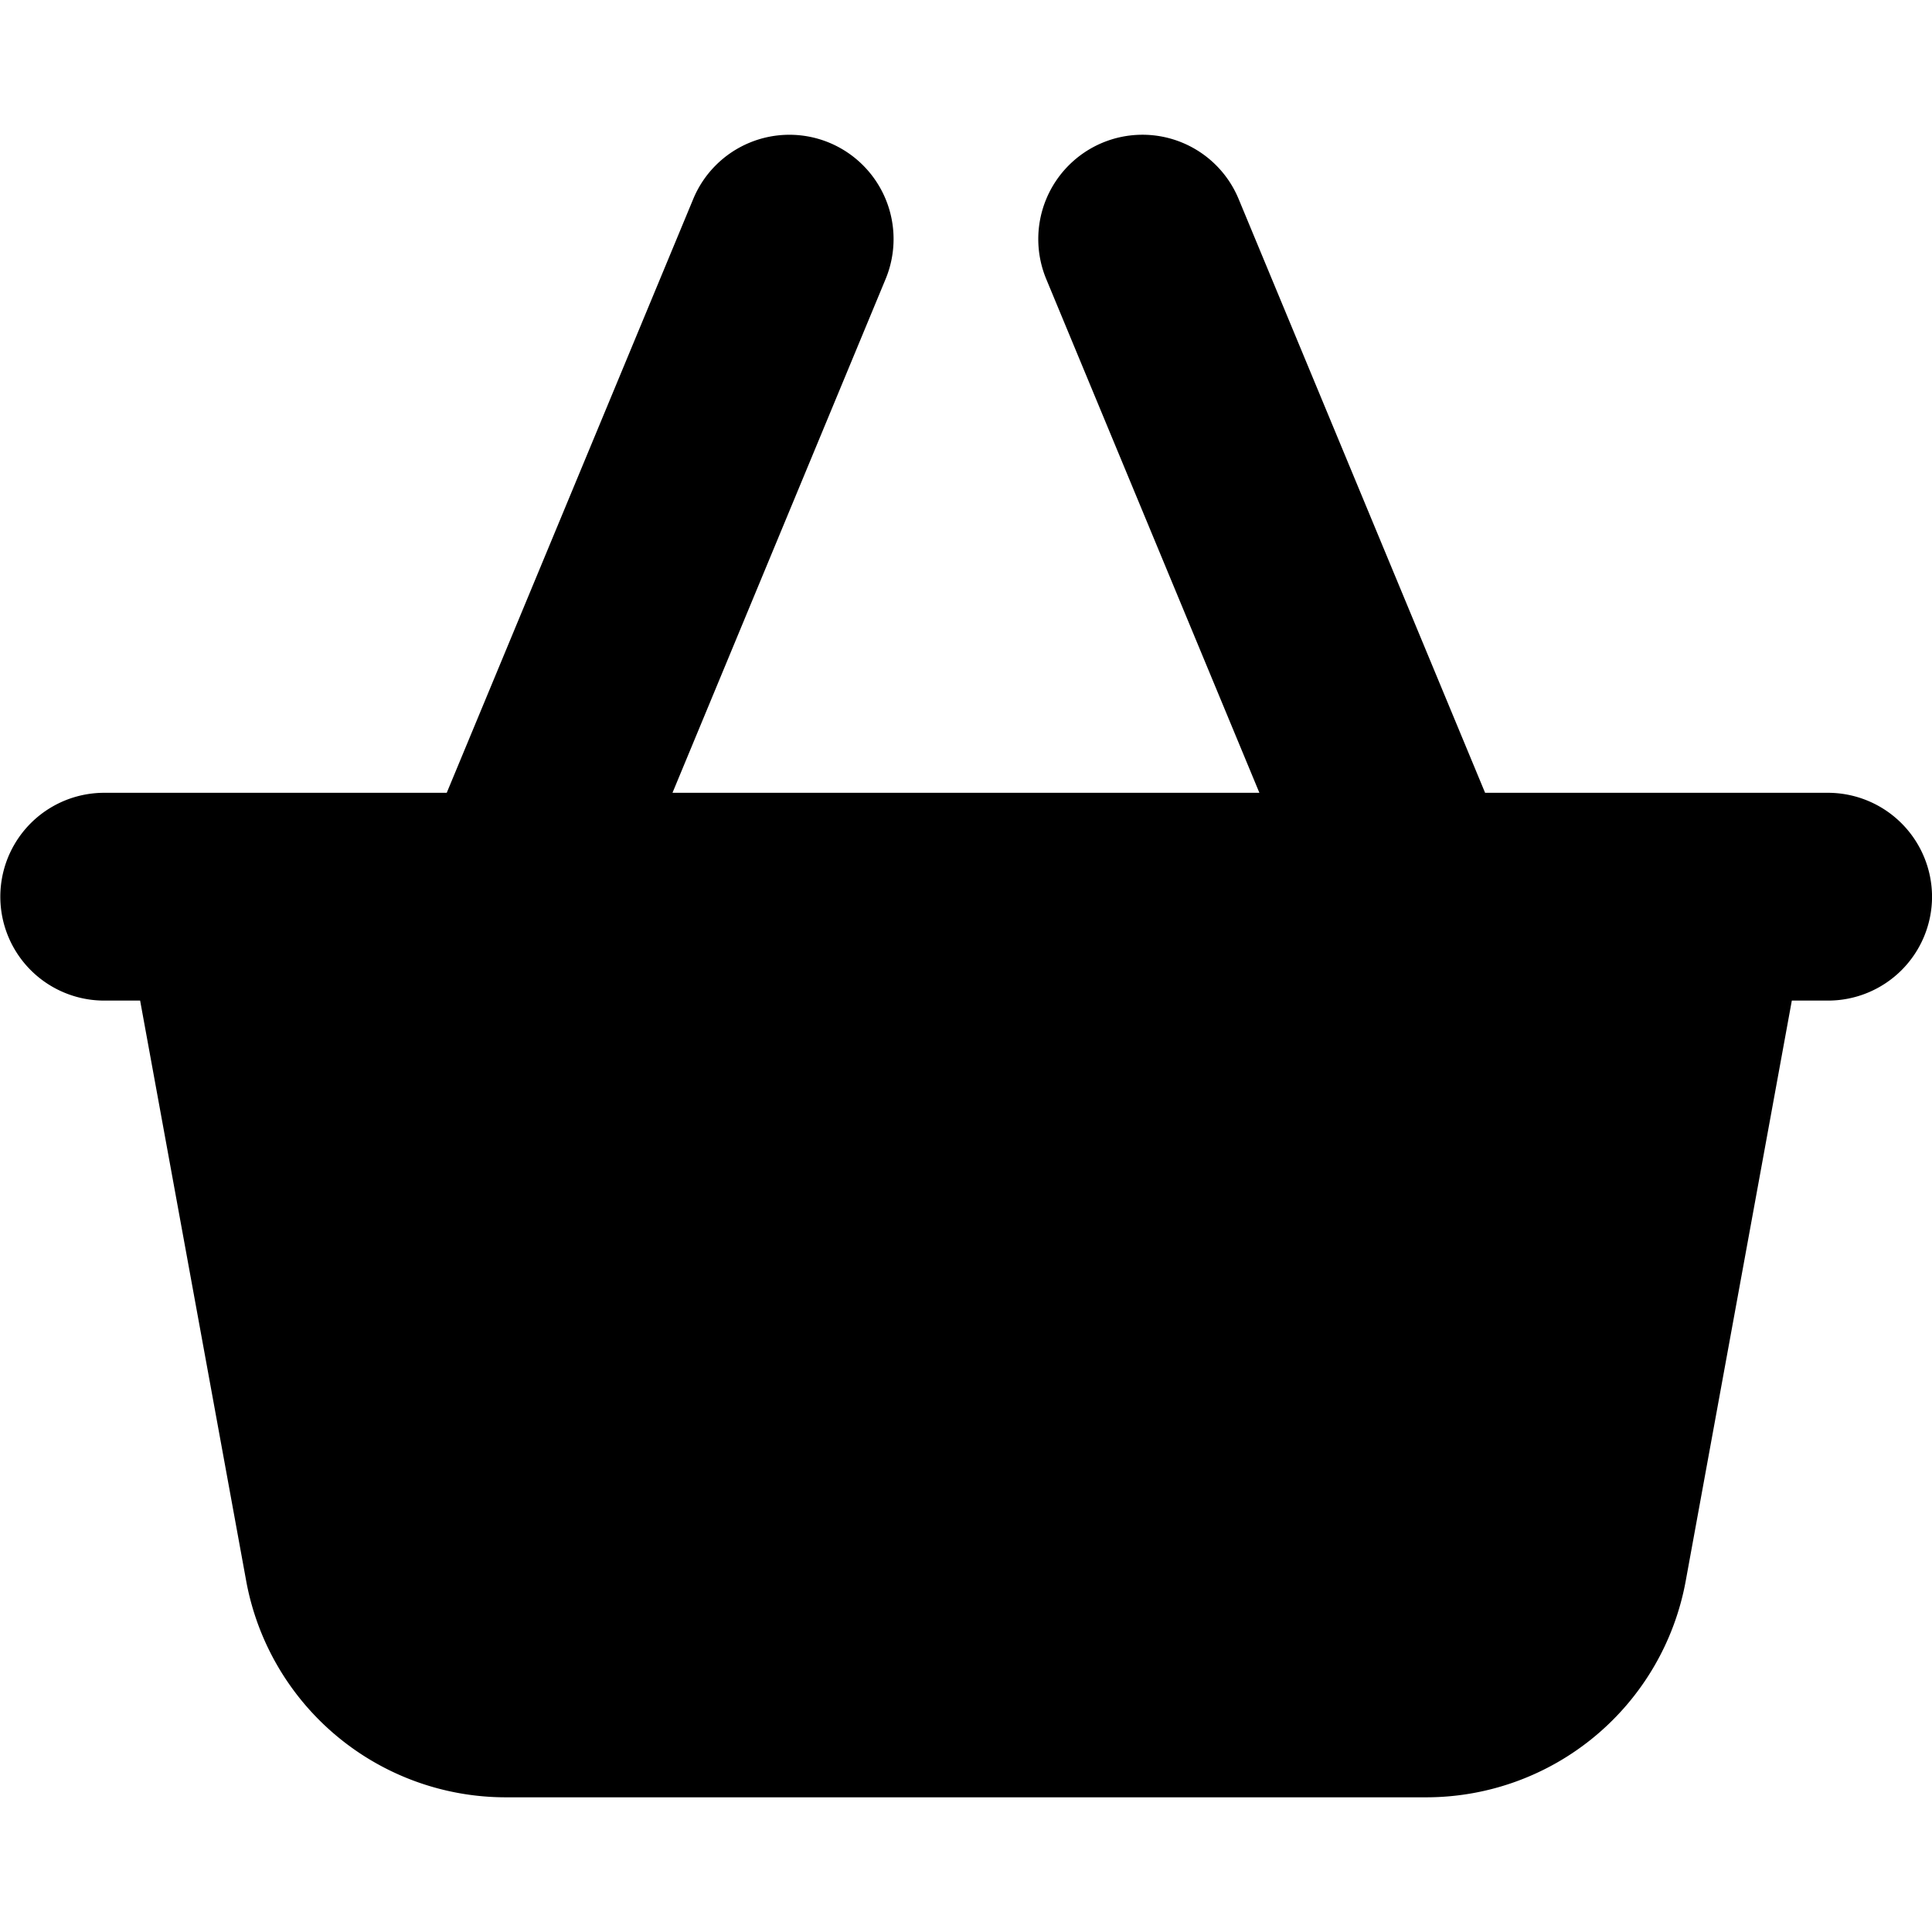 <svg xmlns="http://www.w3.org/2000/svg" width="20" height="20" viewBox="0 0 45.829 45.829"><path d="M43.353 18.806h-8.125L29.383 4.724a2.469 2.469 0 0 0-3.229-1.339 2.476 2.476 0 0 0-1.336 3.235l5.056 12.186H15.952l5.056-12.188a2.475 2.475 0 0 0-1.337-3.233 2.47 2.47 0 0 0-3.229 1.341l-5.845 14.08H2.472a2.464 2.464 0 1 0 0 4.929h.852l2.515 13.761a6.261 6.261 0 0 0 6.15 5.138h21.85a6.259 6.259 0 0 0 6.149-5.138l2.516-13.761h.853a2.467 2.467 0 0 0 2.473-2.464 2.471 2.471 0 0 0-2.477-2.465z"/></svg>